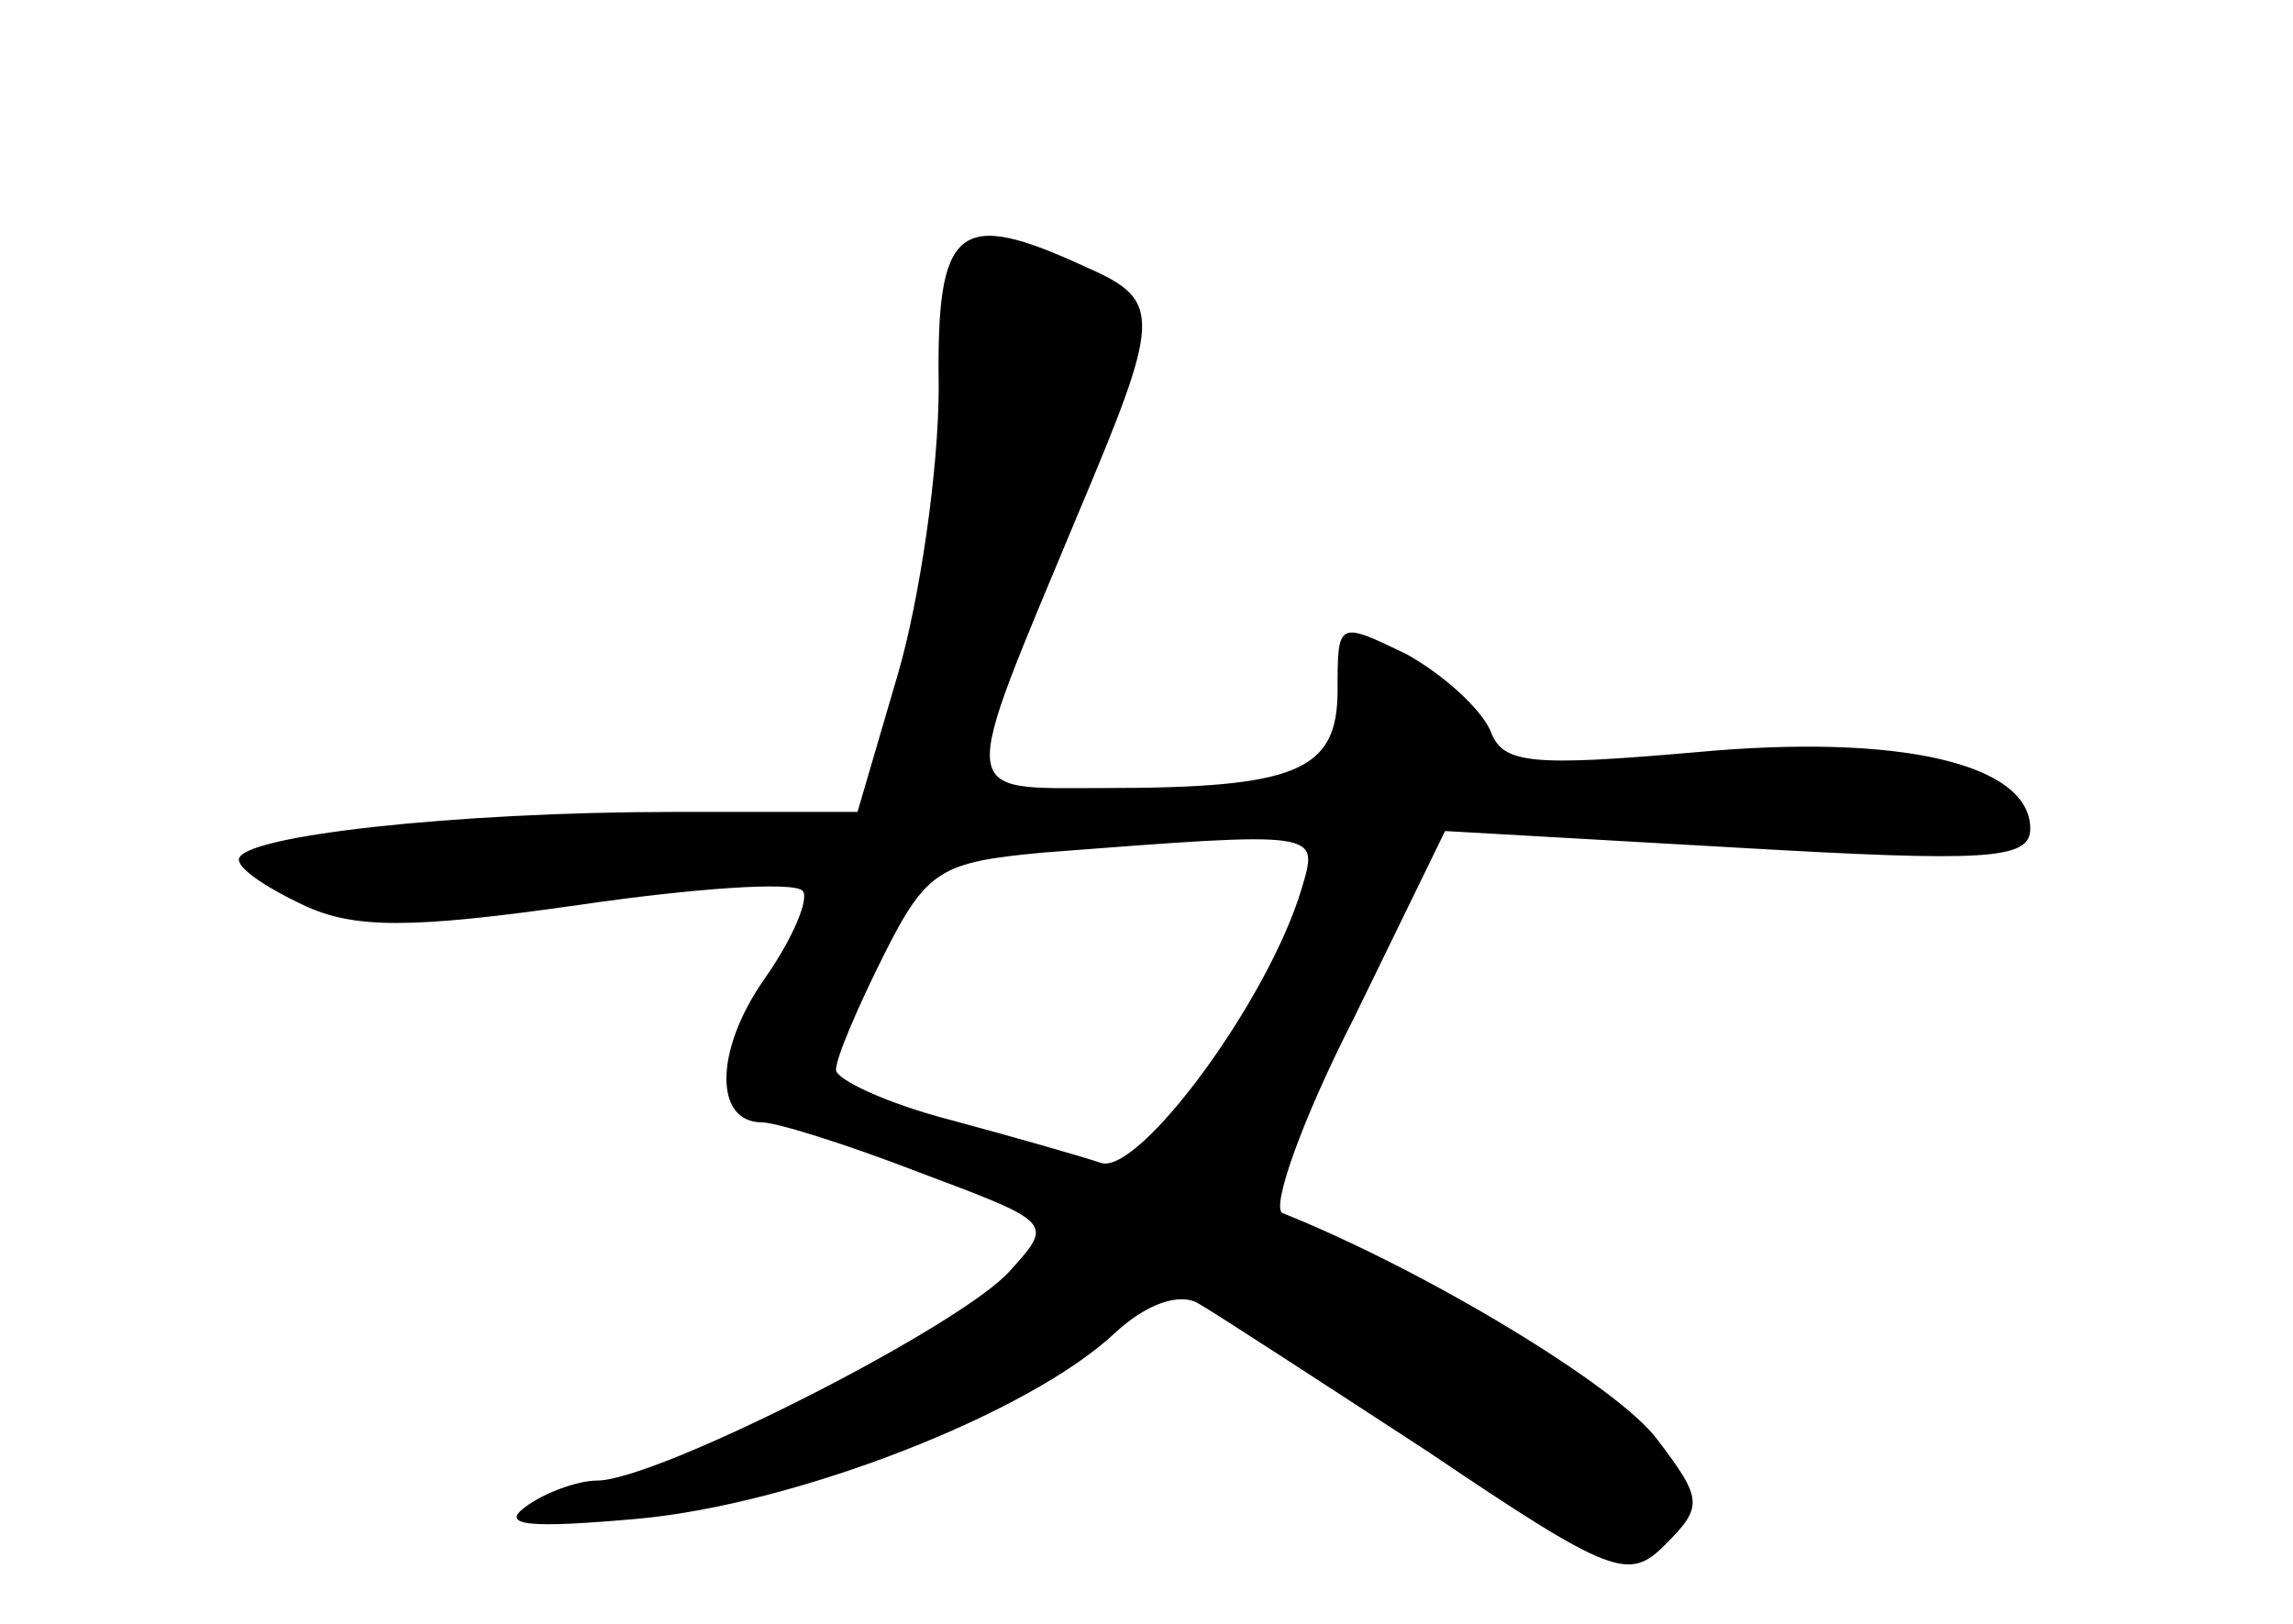 <?xml version="1.0" standalone="no"?>
<!DOCTYPE svg PUBLIC "-//W3C//DTD SVG 20010904//EN"
 "http://www.w3.org/TR/2001/REC-SVG-20010904/DTD/svg10.dtd">
<svg version="1.0" xmlns="http://www.w3.org/2000/svg"
 width="96pt" height="68pt" viewBox="0 0 96 68"
 preserveAspectRatio="xMidYMid meet">
<g transform="translate(0,68) scale(0.1,-0.1)"
fill="#000000" stroke="none">
<path d="M393 518 c0 -35 -8 -89 -17 -120 l-17 -58 -77 0 c-91 0 -182 -10
-182 -20 0 -4 12 -12 27 -19 21 -10 45 -10 115 0 48 7 90 10 94 6 3 -3 -4 -20
-16 -37 -21 -30 -21 -60 -1 -60 6 0 35 -9 66 -21 56 -21 56 -21 38 -41 -20
-23 -148 -88 -173 -88 -8 0 -22 -5 -30 -11 -11 -8 2 -9 47 -5 66 6 164 44 200
78 13 12 27 17 35 12 7 -4 50 -32 96 -62 77 -52 84 -54 99 -39 16 16 16 19 -3
44 -16 22 -97 71 -157 95 -5 2 8 39 30 82 l38 78 123 -7 c104 -6 122 -5 122 8
0 27 -54 40 -140 32 -69 -6 -81 -5 -86 9 -4 9 -19 23 -35 32 -29 14 -29 14
-29 -15 0 -34 -17 -41 -98 -41 -62 0 -61 -6 -11 114 35 83 36 90 4 104 -54 25
-63 18 -62 -50z m152 -210 c-14 -47 -68 -120 -84 -115 -9 3 -37 11 -63 18 -27
7 -48 17 -48 21 0 5 9 26 20 48 18 36 24 39 67 43 117 9 115 9 108 -15z"/>
</g>
</svg>
